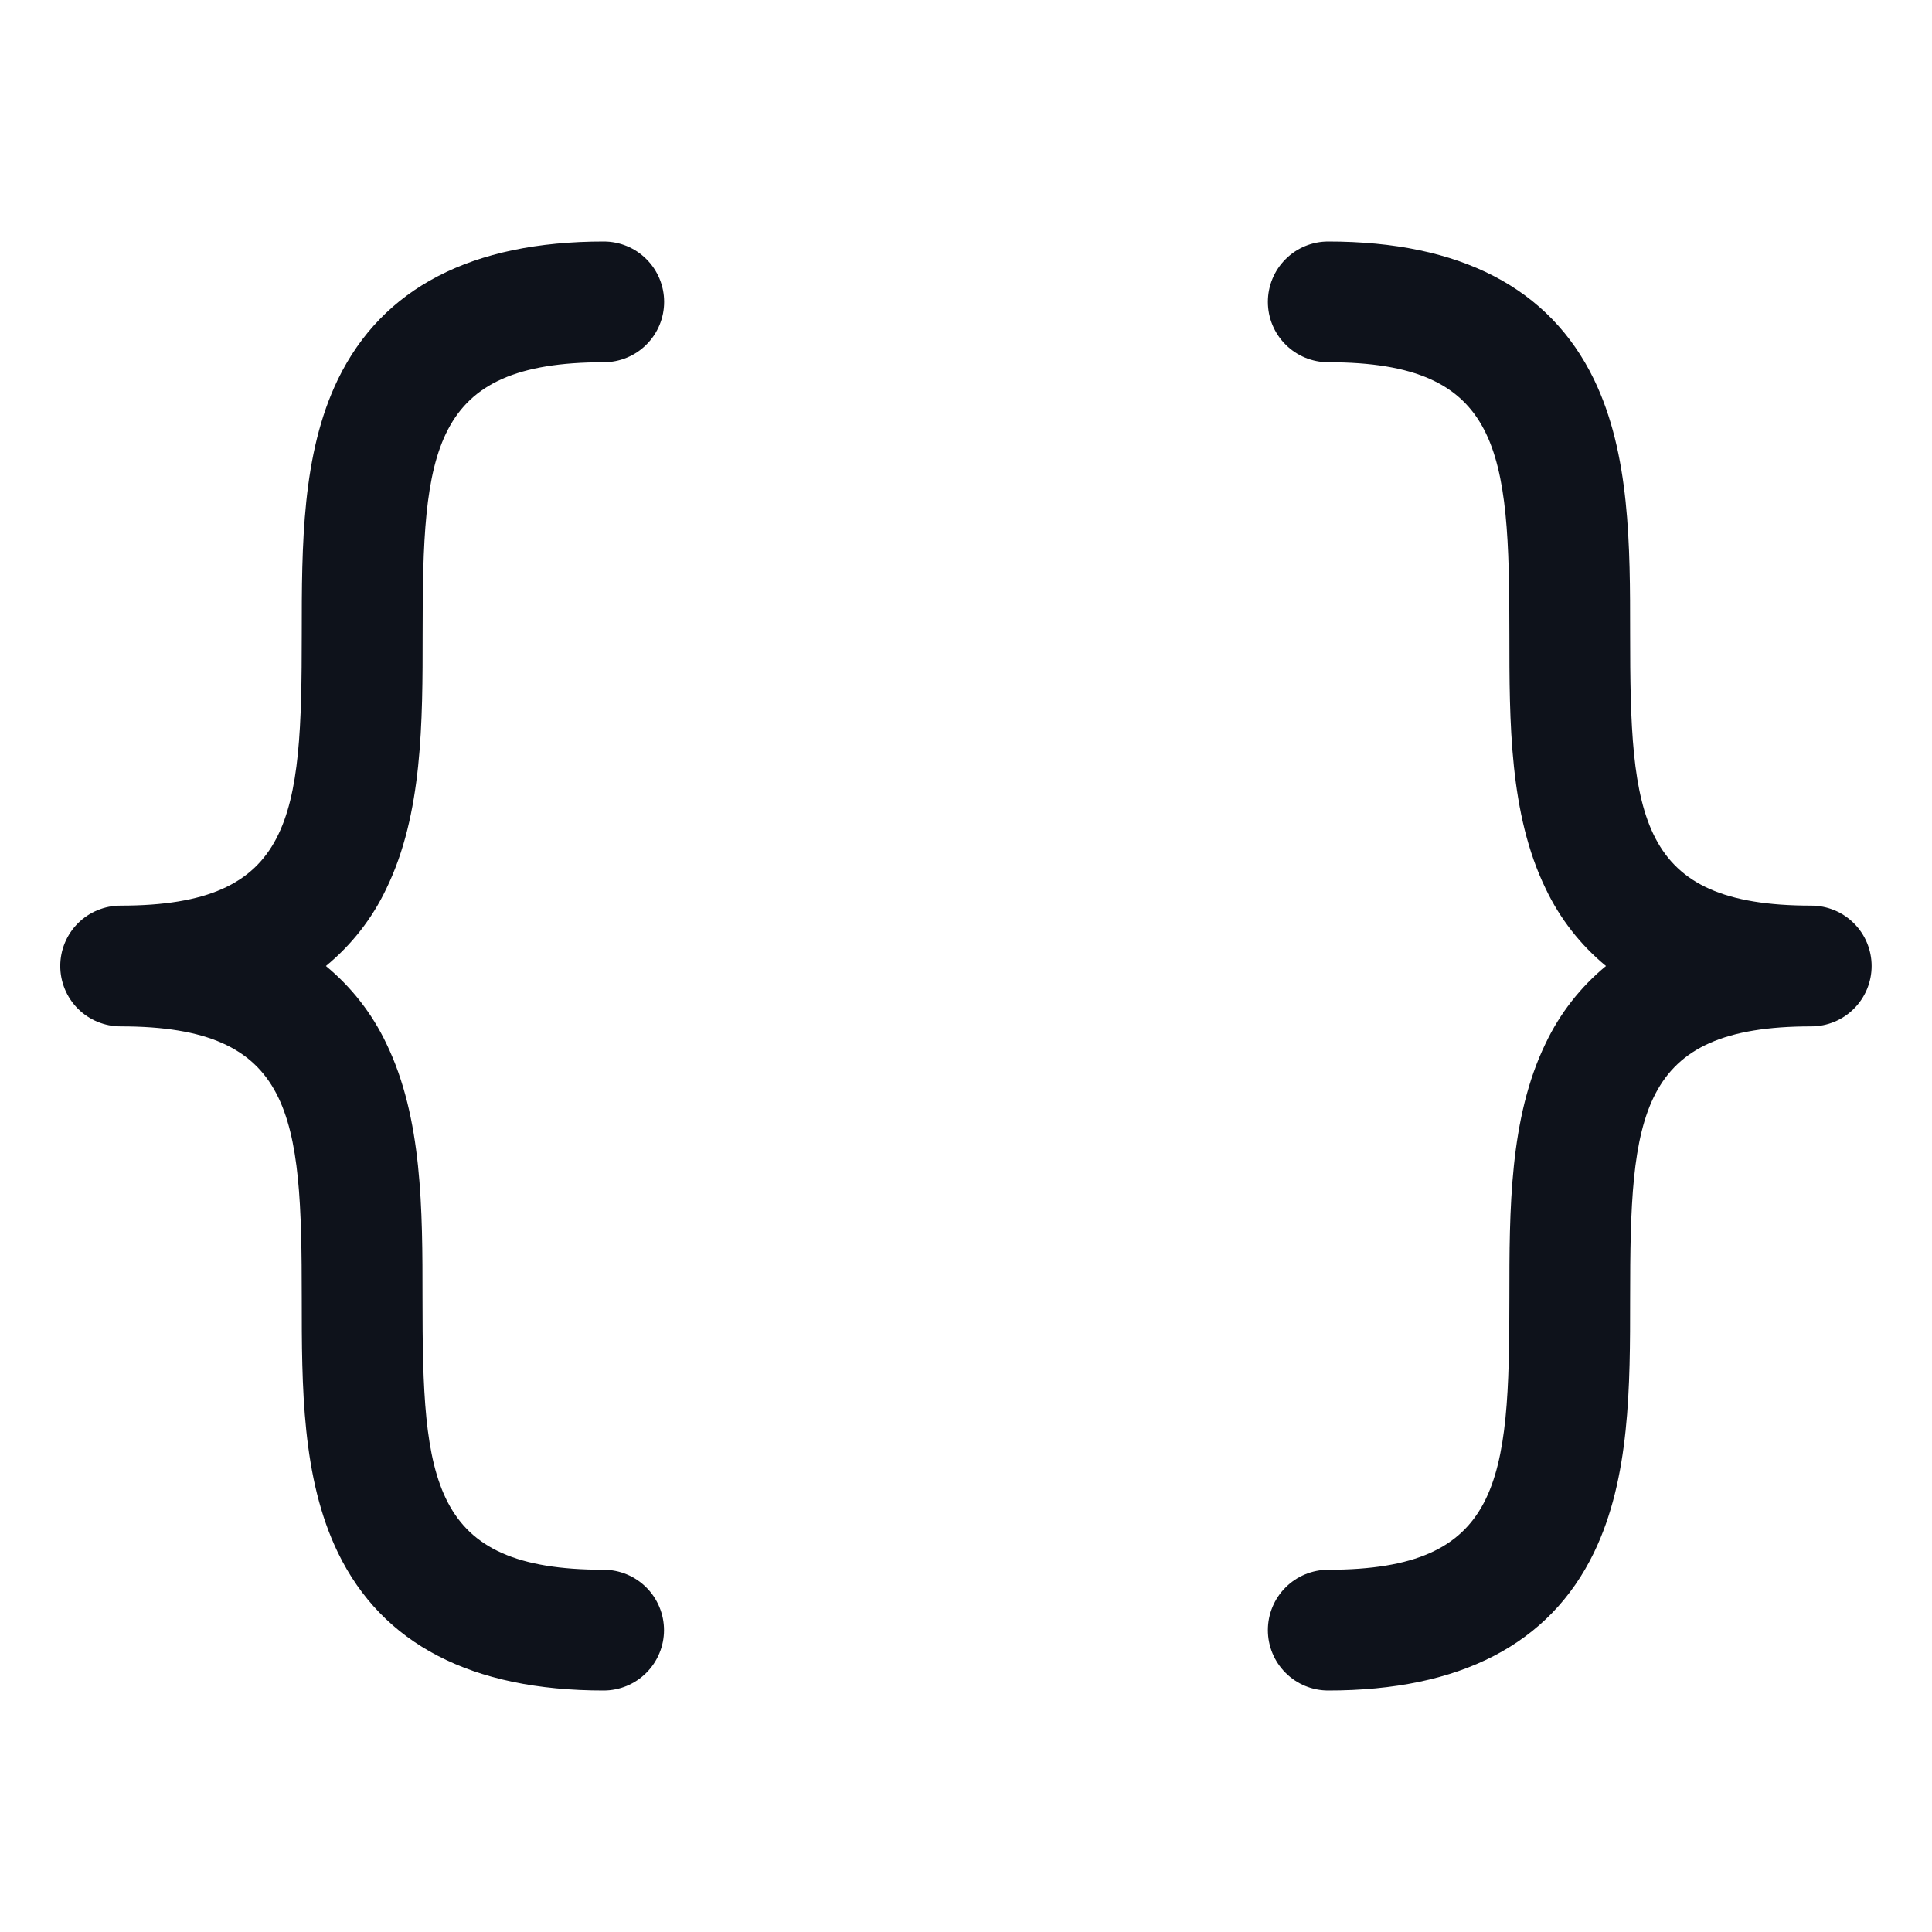 <svg width="32" height="32" viewBox="0 0 32 32" fill="none" xmlns="http://www.w3.org/2000/svg">
<path d="M5.398 16C5.821 16.349 6.163 16.787 6.398 17.282C6.998 18.52 6.998 20.032 6.998 21.5C6.998 24.539 7.123 26 9.998 26C10.263 26 10.517 26.105 10.705 26.293C10.892 26.48 10.998 26.735 10.998 27C10.998 27.265 10.892 27.52 10.705 27.707C10.517 27.895 10.263 28 9.998 28C7.813 28 6.333 27.233 5.598 25.718C4.998 24.48 4.998 22.968 4.998 21.5C4.998 18.461 4.873 17 1.998 17C1.732 17 1.478 16.895 1.29 16.707C1.103 16.52 0.998 16.265 0.998 16C0.998 15.735 1.103 15.48 1.29 15.293C1.478 15.105 1.732 15 1.998 15C4.873 15 4.998 13.539 4.998 10.5C4.998 9.035 4.998 7.52 5.598 6.282C6.335 4.768 7.815 4 10 4C10.265 4 10.52 4.105 10.707 4.293C10.895 4.48 11 4.735 11 5C11 5.265 10.895 5.52 10.707 5.707C10.52 5.895 10.265 6 10 6C7.125 6 7 7.461 7 10.5C7 11.965 7 13.48 6.4 14.717C6.165 15.214 5.822 15.652 5.398 16ZM30 15C27.125 15 27 13.539 27 10.5C27 9.035 27 7.52 26.4 6.282C25.665 4.768 24.185 4 22 4C21.735 4 21.48 4.105 21.293 4.293C21.105 4.48 21 4.735 21 5C21 5.265 21.105 5.52 21.293 5.707C21.48 5.895 21.735 6 22 6C24.875 6 25 7.461 25 10.5C25 11.965 25 13.48 25.6 14.717C25.835 15.213 26.176 15.651 26.6 16C26.176 16.349 25.835 16.787 25.6 17.282C25 18.52 25 20.032 25 21.5C25 24.539 24.875 26 22 26C21.735 26 21.48 26.105 21.293 26.293C21.105 26.48 21 26.735 21 27C21 27.265 21.105 27.52 21.293 27.707C21.48 27.895 21.735 28 22 28C24.185 28 25.665 27.233 26.4 25.718C27 24.48 27 22.968 27 21.5C27 18.461 27.125 17 30 17C30.265 17 30.52 16.895 30.707 16.707C30.895 16.52 31 16.265 31 16C31 15.735 30.895 15.48 30.707 15.293C30.52 15.105 30.265 15 30 15Z" fill="#0E121B"/>
</svg>
